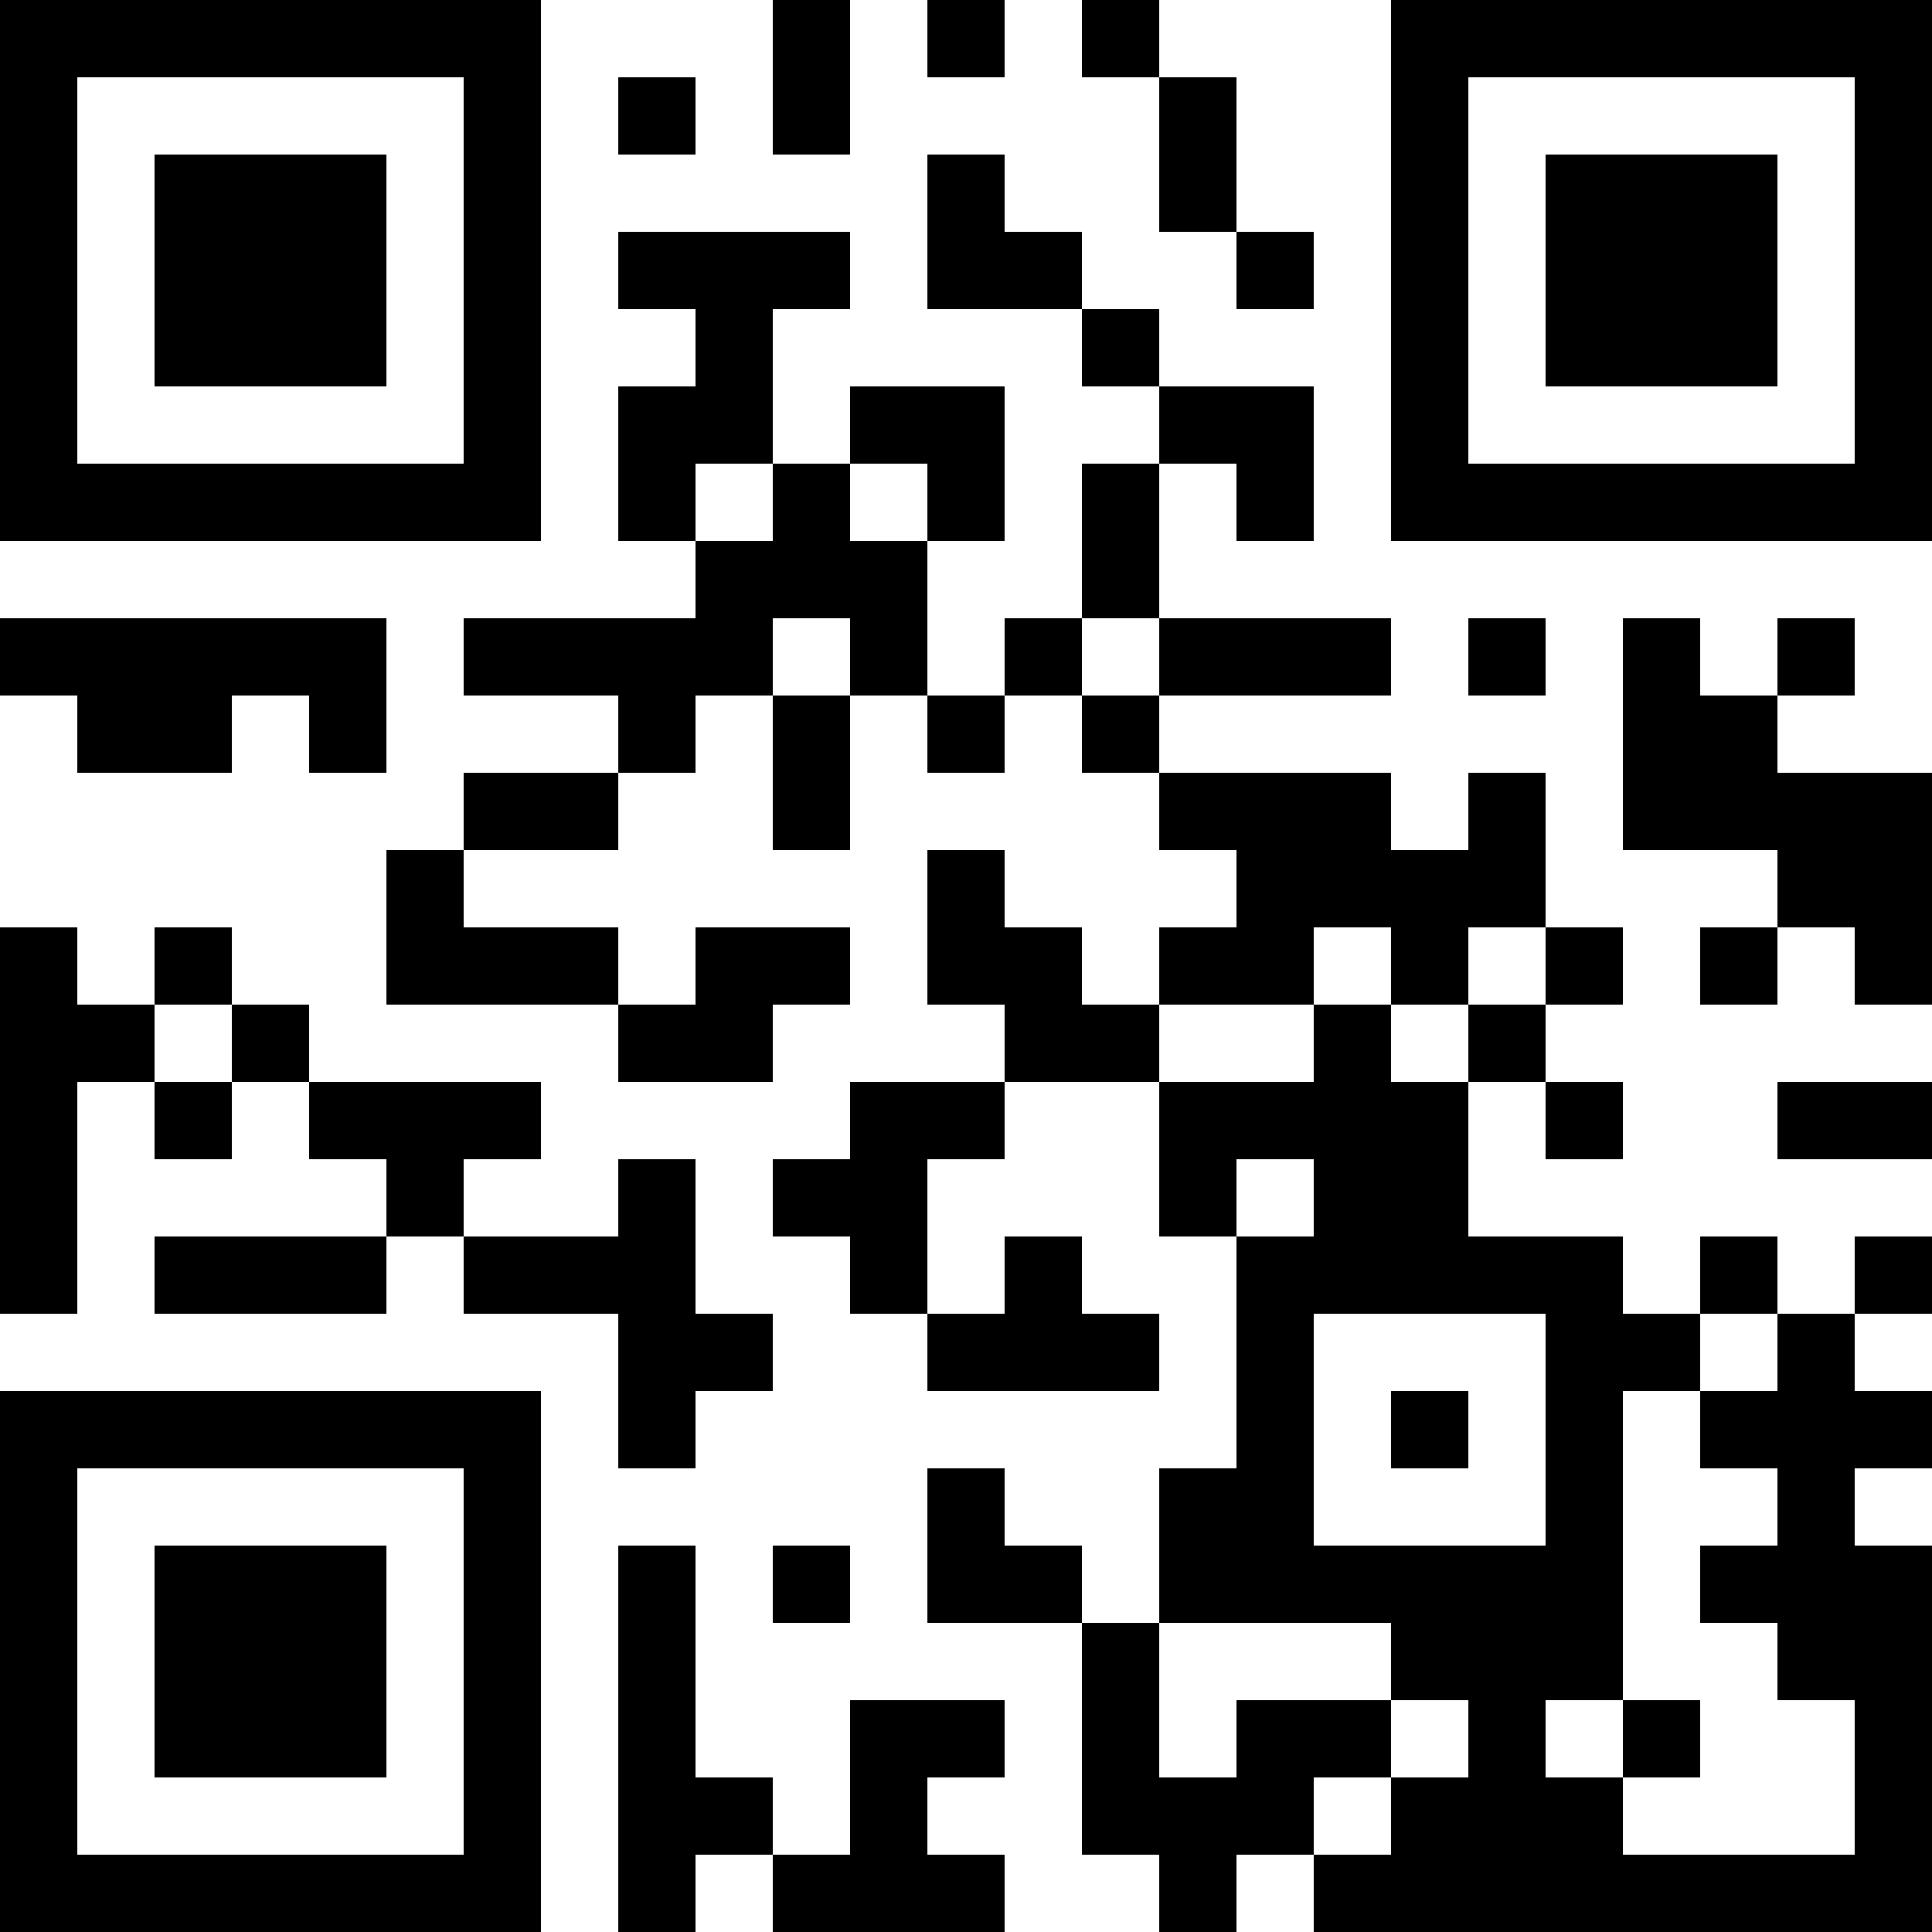 <?xml version="1.0" encoding="UTF-8"?>
<svg xmlns="http://www.w3.org/2000/svg" version="1.1" width="500" height="500" viewBox="0 0 500 500"><rect x="0" y="0" width="500" height="500" fill="#ffffff"/><g transform="scale(20)"><g transform="translate(0,0)"><path fill-rule="evenodd" d="M10 0L10 2L11 2L11 0ZM12 0L12 1L13 1L13 0ZM14 0L14 1L15 1L15 3L16 3L16 4L17 4L17 3L16 3L16 1L15 1L15 0ZM8 1L8 2L9 2L9 1ZM12 2L12 4L14 4L14 5L15 5L15 6L14 6L14 8L13 8L13 9L12 9L12 7L13 7L13 5L11 5L11 6L10 6L10 4L11 4L11 3L8 3L8 4L9 4L9 5L8 5L8 7L9 7L9 8L6 8L6 9L8 9L8 10L6 10L6 11L5 11L5 13L8 13L8 14L10 14L10 13L11 13L11 12L9 12L9 13L8 13L8 12L6 12L6 11L8 11L8 10L9 10L9 9L10 9L10 11L11 11L11 9L12 9L12 10L13 10L13 9L14 9L14 10L15 10L15 11L16 11L16 12L15 12L15 13L14 13L14 12L13 12L13 11L12 11L12 13L13 13L13 14L11 14L11 15L10 15L10 16L11 16L11 17L12 17L12 18L15 18L15 17L14 17L14 16L13 16L13 17L12 17L12 15L13 15L13 14L15 14L15 16L16 16L16 19L15 19L15 21L14 21L14 20L13 20L13 19L12 19L12 21L14 21L14 24L15 24L15 25L16 25L16 24L17 24L17 25L25 25L25 20L24 20L24 19L25 19L25 18L24 18L24 17L25 17L25 16L24 16L24 17L23 17L23 16L22 16L22 17L21 17L21 16L19 16L19 14L20 14L20 15L21 15L21 14L20 14L20 13L21 13L21 12L20 12L20 10L19 10L19 11L18 11L18 10L15 10L15 9L18 9L18 8L15 8L15 6L16 6L16 7L17 7L17 5L15 5L15 4L14 4L14 3L13 3L13 2ZM9 6L9 7L10 7L10 6ZM11 6L11 7L12 7L12 6ZM0 8L0 9L1 9L1 10L3 10L3 9L4 9L4 10L5 10L5 8ZM10 8L10 9L11 9L11 8ZM14 8L14 9L15 9L15 8ZM19 8L19 9L20 9L20 8ZM21 8L21 11L23 11L23 12L22 12L22 13L23 13L23 12L24 12L24 13L25 13L25 10L23 10L23 9L24 9L24 8L23 8L23 9L22 9L22 8ZM0 12L0 17L1 17L1 14L2 14L2 15L3 15L3 14L4 14L4 15L5 15L5 16L2 16L2 17L5 17L5 16L6 16L6 17L8 17L8 19L9 19L9 18L10 18L10 17L9 17L9 15L8 15L8 16L6 16L6 15L7 15L7 14L4 14L4 13L3 13L3 12L2 12L2 13L1 13L1 12ZM17 12L17 13L15 13L15 14L17 14L17 13L18 13L18 14L19 14L19 13L20 13L20 12L19 12L19 13L18 13L18 12ZM2 13L2 14L3 14L3 13ZM23 14L23 15L25 15L25 14ZM16 15L16 16L17 16L17 15ZM17 17L17 20L20 20L20 17ZM22 17L22 18L21 18L21 22L20 22L20 23L21 23L21 24L24 24L24 22L23 22L23 21L22 21L22 20L23 20L23 19L22 19L22 18L23 18L23 17ZM18 18L18 19L19 19L19 18ZM8 20L8 25L9 25L9 24L10 24L10 25L13 25L13 24L12 24L12 23L13 23L13 22L11 22L11 24L10 24L10 23L9 23L9 20ZM10 20L10 21L11 21L11 20ZM15 21L15 23L16 23L16 22L18 22L18 23L17 23L17 24L18 24L18 23L19 23L19 22L18 22L18 21ZM21 22L21 23L22 23L22 22ZM0 0L0 7L7 7L7 0ZM1 1L1 6L6 6L6 1ZM2 2L2 5L5 5L5 2ZM18 0L18 7L25 7L25 0ZM19 1L19 6L24 6L24 1ZM20 2L20 5L23 5L23 2ZM0 18L0 25L7 25L7 18ZM1 19L1 24L6 24L6 19ZM2 20L2 23L5 23L5 20Z" fill="#000000"/></g></g></svg>
